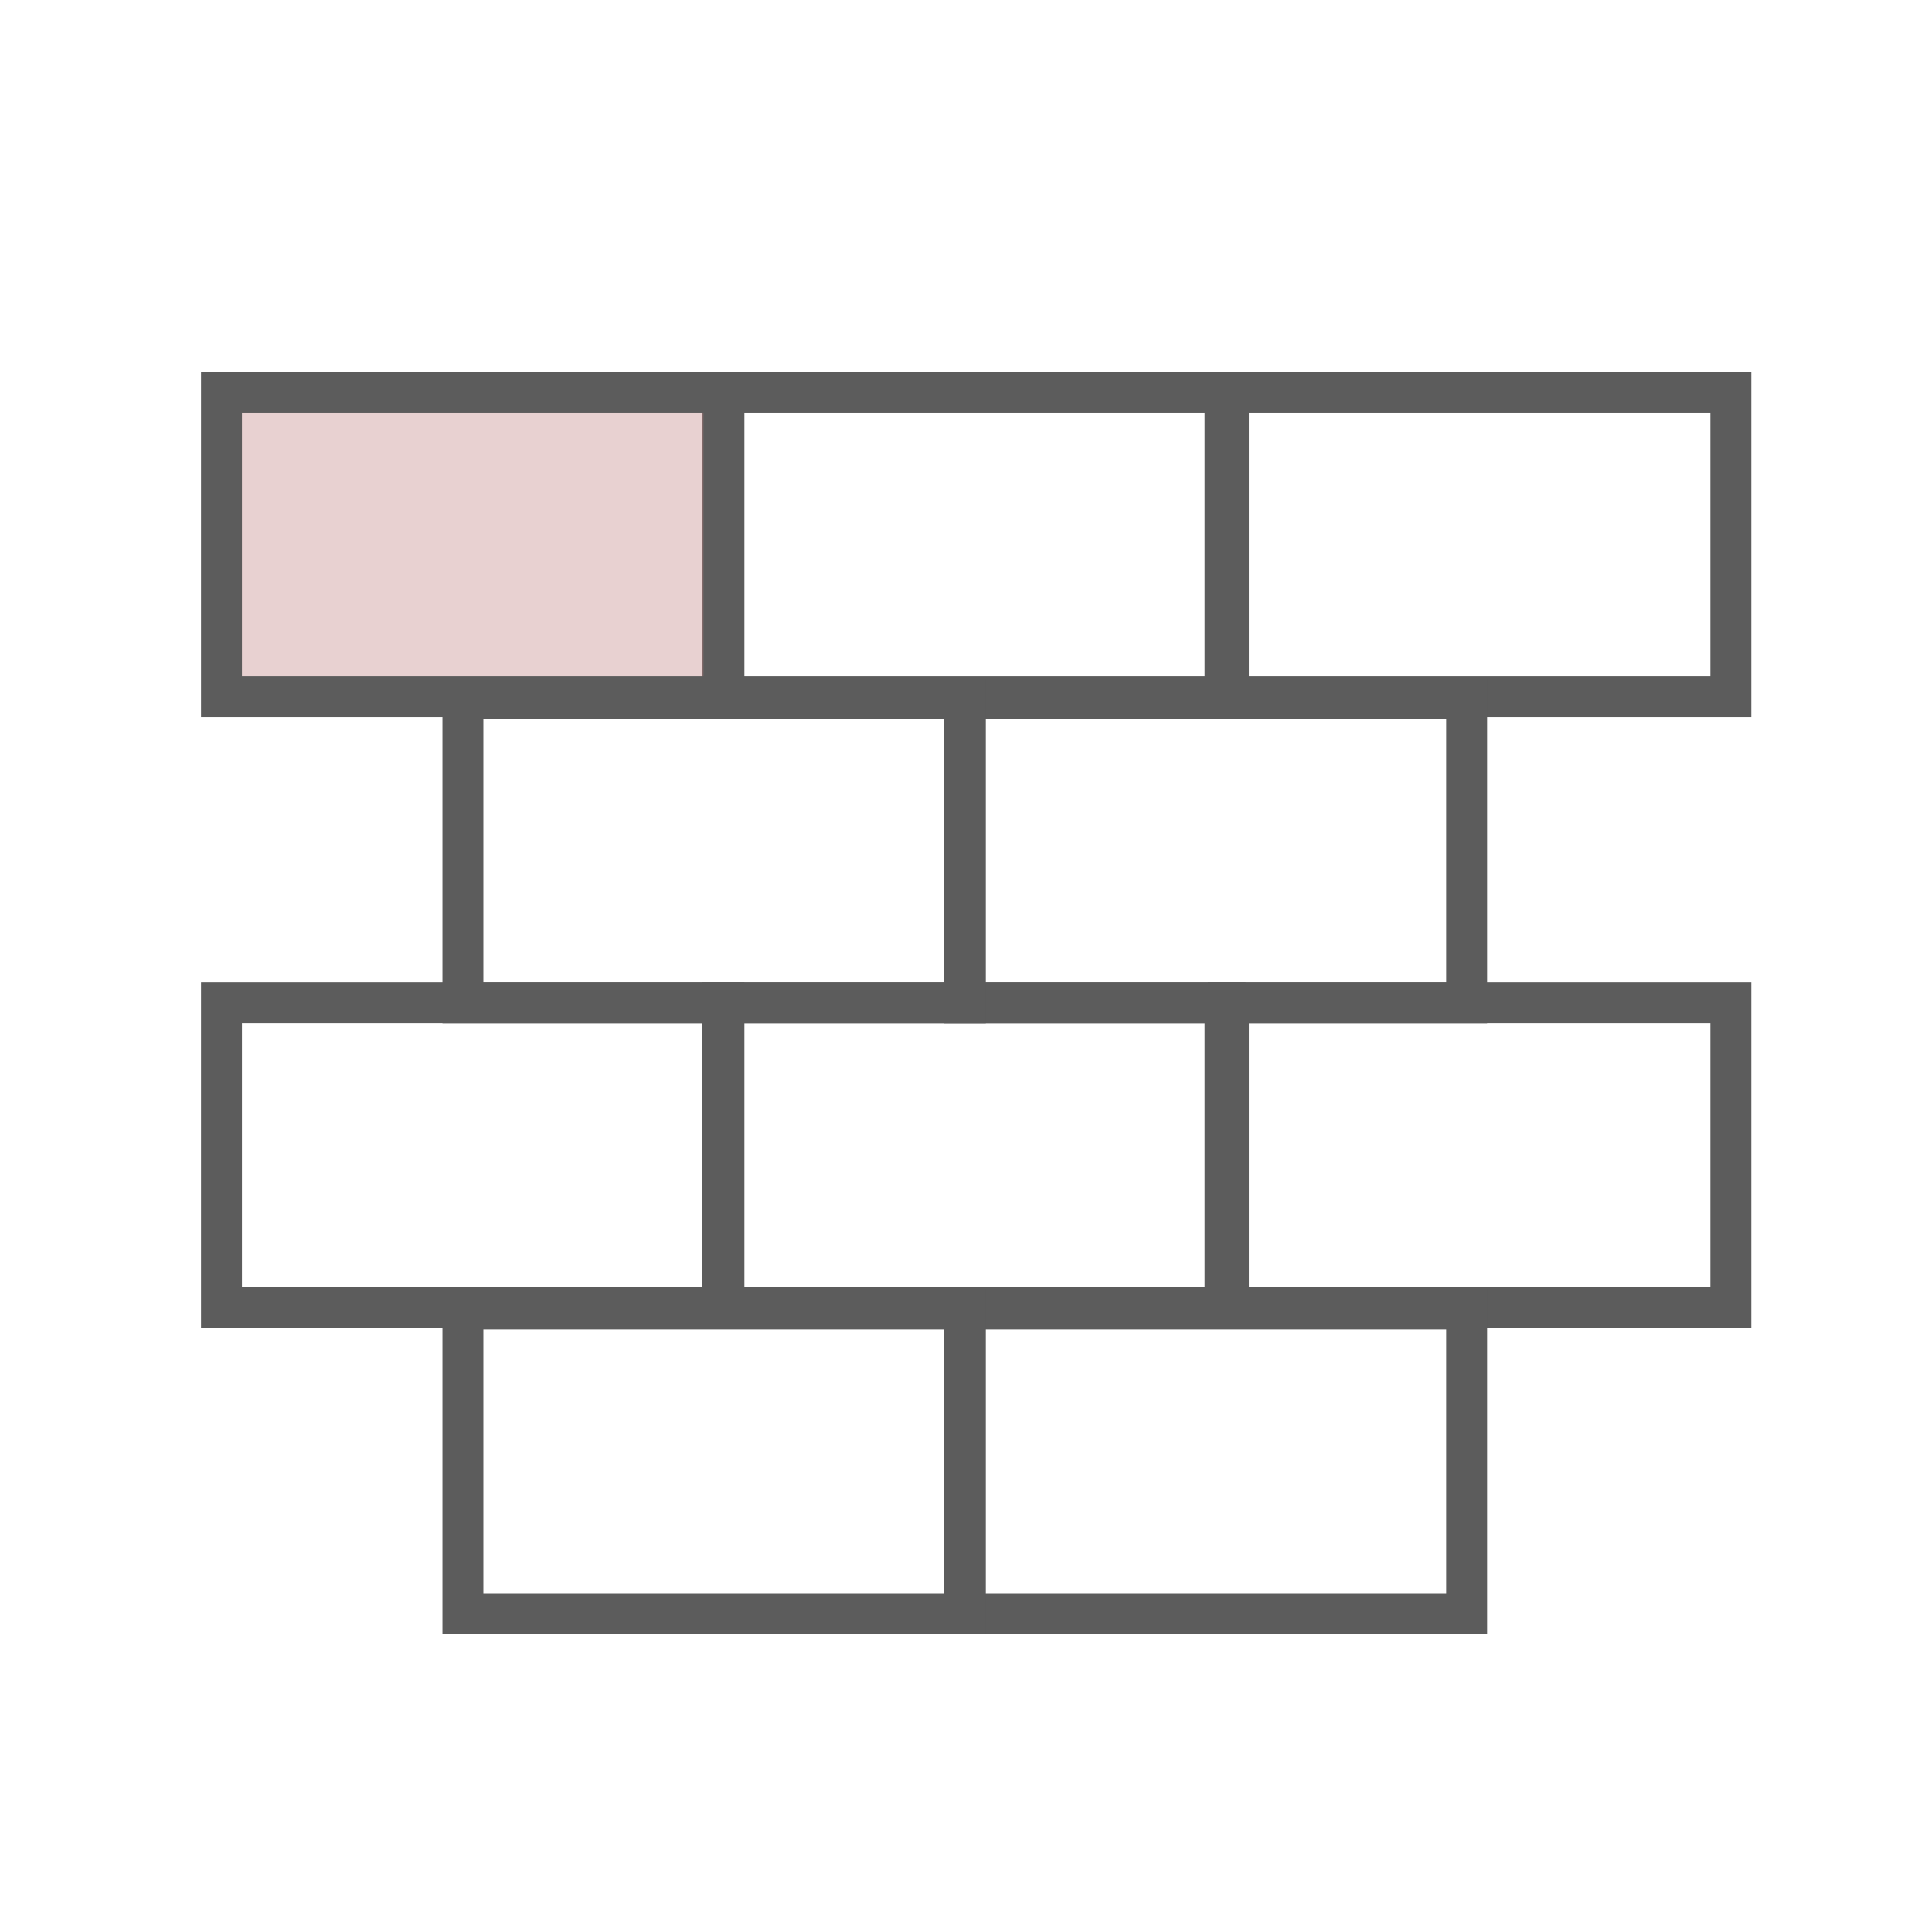 <?xml version="1.0" encoding="UTF-8" standalone="no"?>
<!-- Created with Inkscape (http://www.inkscape.org/) -->

<svg
   xmlns:osb="http://www.openswatchbook.org/uri/2009/osb"
   xmlns:dc="http://purl.org/dc/elements/1.1/"
   xmlns:cc="http://creativecommons.org/ns#"
   xmlns:rdf="http://www.w3.org/1999/02/22-rdf-syntax-ns#"
   xmlns:svg="http://www.w3.org/2000/svg"
   xmlns="http://www.w3.org/2000/svg"
   xmlns:sodipodi="http://sodipodi.sourceforge.net/DTD/sodipodi-0.dtd"
   xmlns:inkscape="http://www.inkscape.org/namespaces/inkscape"
   width="48"
   height="48"
   viewBox="0 0 12.7 12.7"
   version="1.1"
   id="svg8"
   inkscape:version="0.92.2 (5c3e80d, 2017-08-06)"
   sodipodi:docname="grid_alt.svg"
   inkscape:export-filename="C:\Users\hretaure\wks\wvb\ict\icons\grid_alt.png"
   inkscape:export-xdpi="96"
   inkscape:export-ydpi="96">
  <defs
     id="defs2">
    <linearGradient
       id="linearGradient5968"
       osb:paint="solid">
      <stop
         style="stop-color:#000000;stop-opacity:1;"
         offset="0"
         id="stop5966" />
    </linearGradient>
    <linearGradient
       id="linearGradient4512"
       osb:paint="solid">
      <stop
         style="stop-color:#000000;stop-opacity:1;"
         offset="0"
         id="stop4510" />
    </linearGradient>
  </defs>
  <sodipodi:namedview
     id="base"
     pagecolor="#ffffff"
     bordercolor="#666666"
     borderopacity="1.0"
     inkscape:pageopacity="0.0"
     inkscape:pageshadow="2"
     inkscape:zoom="15.839192"
     inkscape:cx="21.545458"
     inkscape:cy="23.982015"
     inkscape:document-units="px"
     inkscape:current-layer="layer1"
     showgrid="false"
     inkscape:window-width="1920"
     inkscape:window-height="1057"
     inkscape:window-x="-8"
     inkscape:window-y="-8"
     inkscape:window-maximized="1"
     units="px"
     inkscape:pagecheckerboard="true"
     inkscape:snap-bbox="false"
     inkscape:snap-global="false"
     borderlayer="true"
     showborder="true" />
  <g
     inkscape:label="Calque 1"
     inkscape:groupmode="layer"
     id="layer1"
     transform="translate(0,-284.3)">
    <rect
       id="rect4508-6-5-6"
       width="3.303"
       height="2.002"
       x="8.075"
       y="286.878"
       style="opacity:1;fill:none;fill-opacity:0.361;stroke:#5c5c5c;stroke-width:0.269;stroke-miterlimit:4;stroke-dasharray:none;stroke-dashoffset:2.646;stroke-opacity:1" />
    <rect
       id="rect4508-6-5"
       width="3.303"
       height="2.002"
       x="4.75"
       y="286.878"
       style="opacity:1;fill:none;fill-opacity:0.361;stroke:#5c5c5c;stroke-width:0.269;stroke-miterlimit:4;stroke-dasharray:none;stroke-dashoffset:2.646;stroke-opacity:1" />
    <rect
       id="rect4508-6-5-9"
       width="3.303"
       height="2.002"
       x="6.338"
       y="288.891"
       style="opacity:1;fill:none;fill-opacity:0.361;stroke:#5c5c5c;stroke-width:0.269;stroke-miterlimit:4;stroke-dasharray:none;stroke-dashoffset:2.646;stroke-opacity:1" />
    <rect
       id="rect4508-6-5-6-3"
       width="3.303"
       height="2.002"
       x="8.075"
       y="290.892"
       style="opacity:1;fill:none;fill-opacity:0.361;stroke:#5c5c5c;stroke-width:0.269;stroke-miterlimit:4;stroke-dasharray:none;stroke-dashoffset:2.646;stroke-opacity:1" />
    <rect
       id="rect4508-6-5-0"
       width="3.303"
       height="2.002"
       x="4.75"
       y="290.892"
       style="opacity:1;fill:none;fill-opacity:0.361;stroke:#5c5c5c;stroke-width:0.269;stroke-miterlimit:4;stroke-dasharray:none;stroke-dashoffset:2.646;stroke-opacity:1" />
    <rect
       id="rect4508-6-5-9-0"
       width="3.303"
       height="2.002"
       x="6.338"
       y="292.905"
       style="opacity:1;fill:none;fill-opacity:0.361;stroke:#5c5c5c;stroke-width:0.269;stroke-miterlimit:4;stroke-dasharray:none;stroke-dashoffset:2.646;stroke-opacity:1" />
    <rect
       id="rect4508-6-5-1"
       width="3.303"
       height="2.002"
       x="3.043"
       y="288.891"
       style="opacity:1;fill:none;fill-opacity:0.361;stroke:#5c5c5c;stroke-width:0.269;stroke-miterlimit:4;stroke-dasharray:none;stroke-dashoffset:2.646;stroke-opacity:1" />
    <rect
       id="rect4508-6-5-4"
       width="3.303"
       height="2.002"
       x="3.043"
       y="292.905"
       style="opacity:1;fill:none;fill-opacity:0.361;stroke:#5c5c5c;stroke-width:0.269;stroke-miterlimit:4;stroke-dasharray:none;stroke-dashoffset:2.646;stroke-opacity:1" />
    <rect
       id="rect4508-6-5-11"
       width="3.303"
       height="2.002"
       x="1.456"
       y="290.892"
       style="opacity:1;fill:none;fill-opacity:0.361;stroke:#5c5c5c;stroke-width:0.269;stroke-miterlimit:4;stroke-dasharray:none;stroke-dashoffset:2.646;stroke-opacity:1" />
    <rect
       id="rect4508-6"
       width="3.303"
       height="2.002"
       x="1.456"
       y="286.878"
       style="opacity:1;fill:#c08080;fill-opacity:0.361;stroke:#5c5c5c;stroke-width:0.269;stroke-miterlimit:4;stroke-dasharray:none;stroke-dashoffset:2.646;stroke-opacity:1" />
  </g>
</svg>
